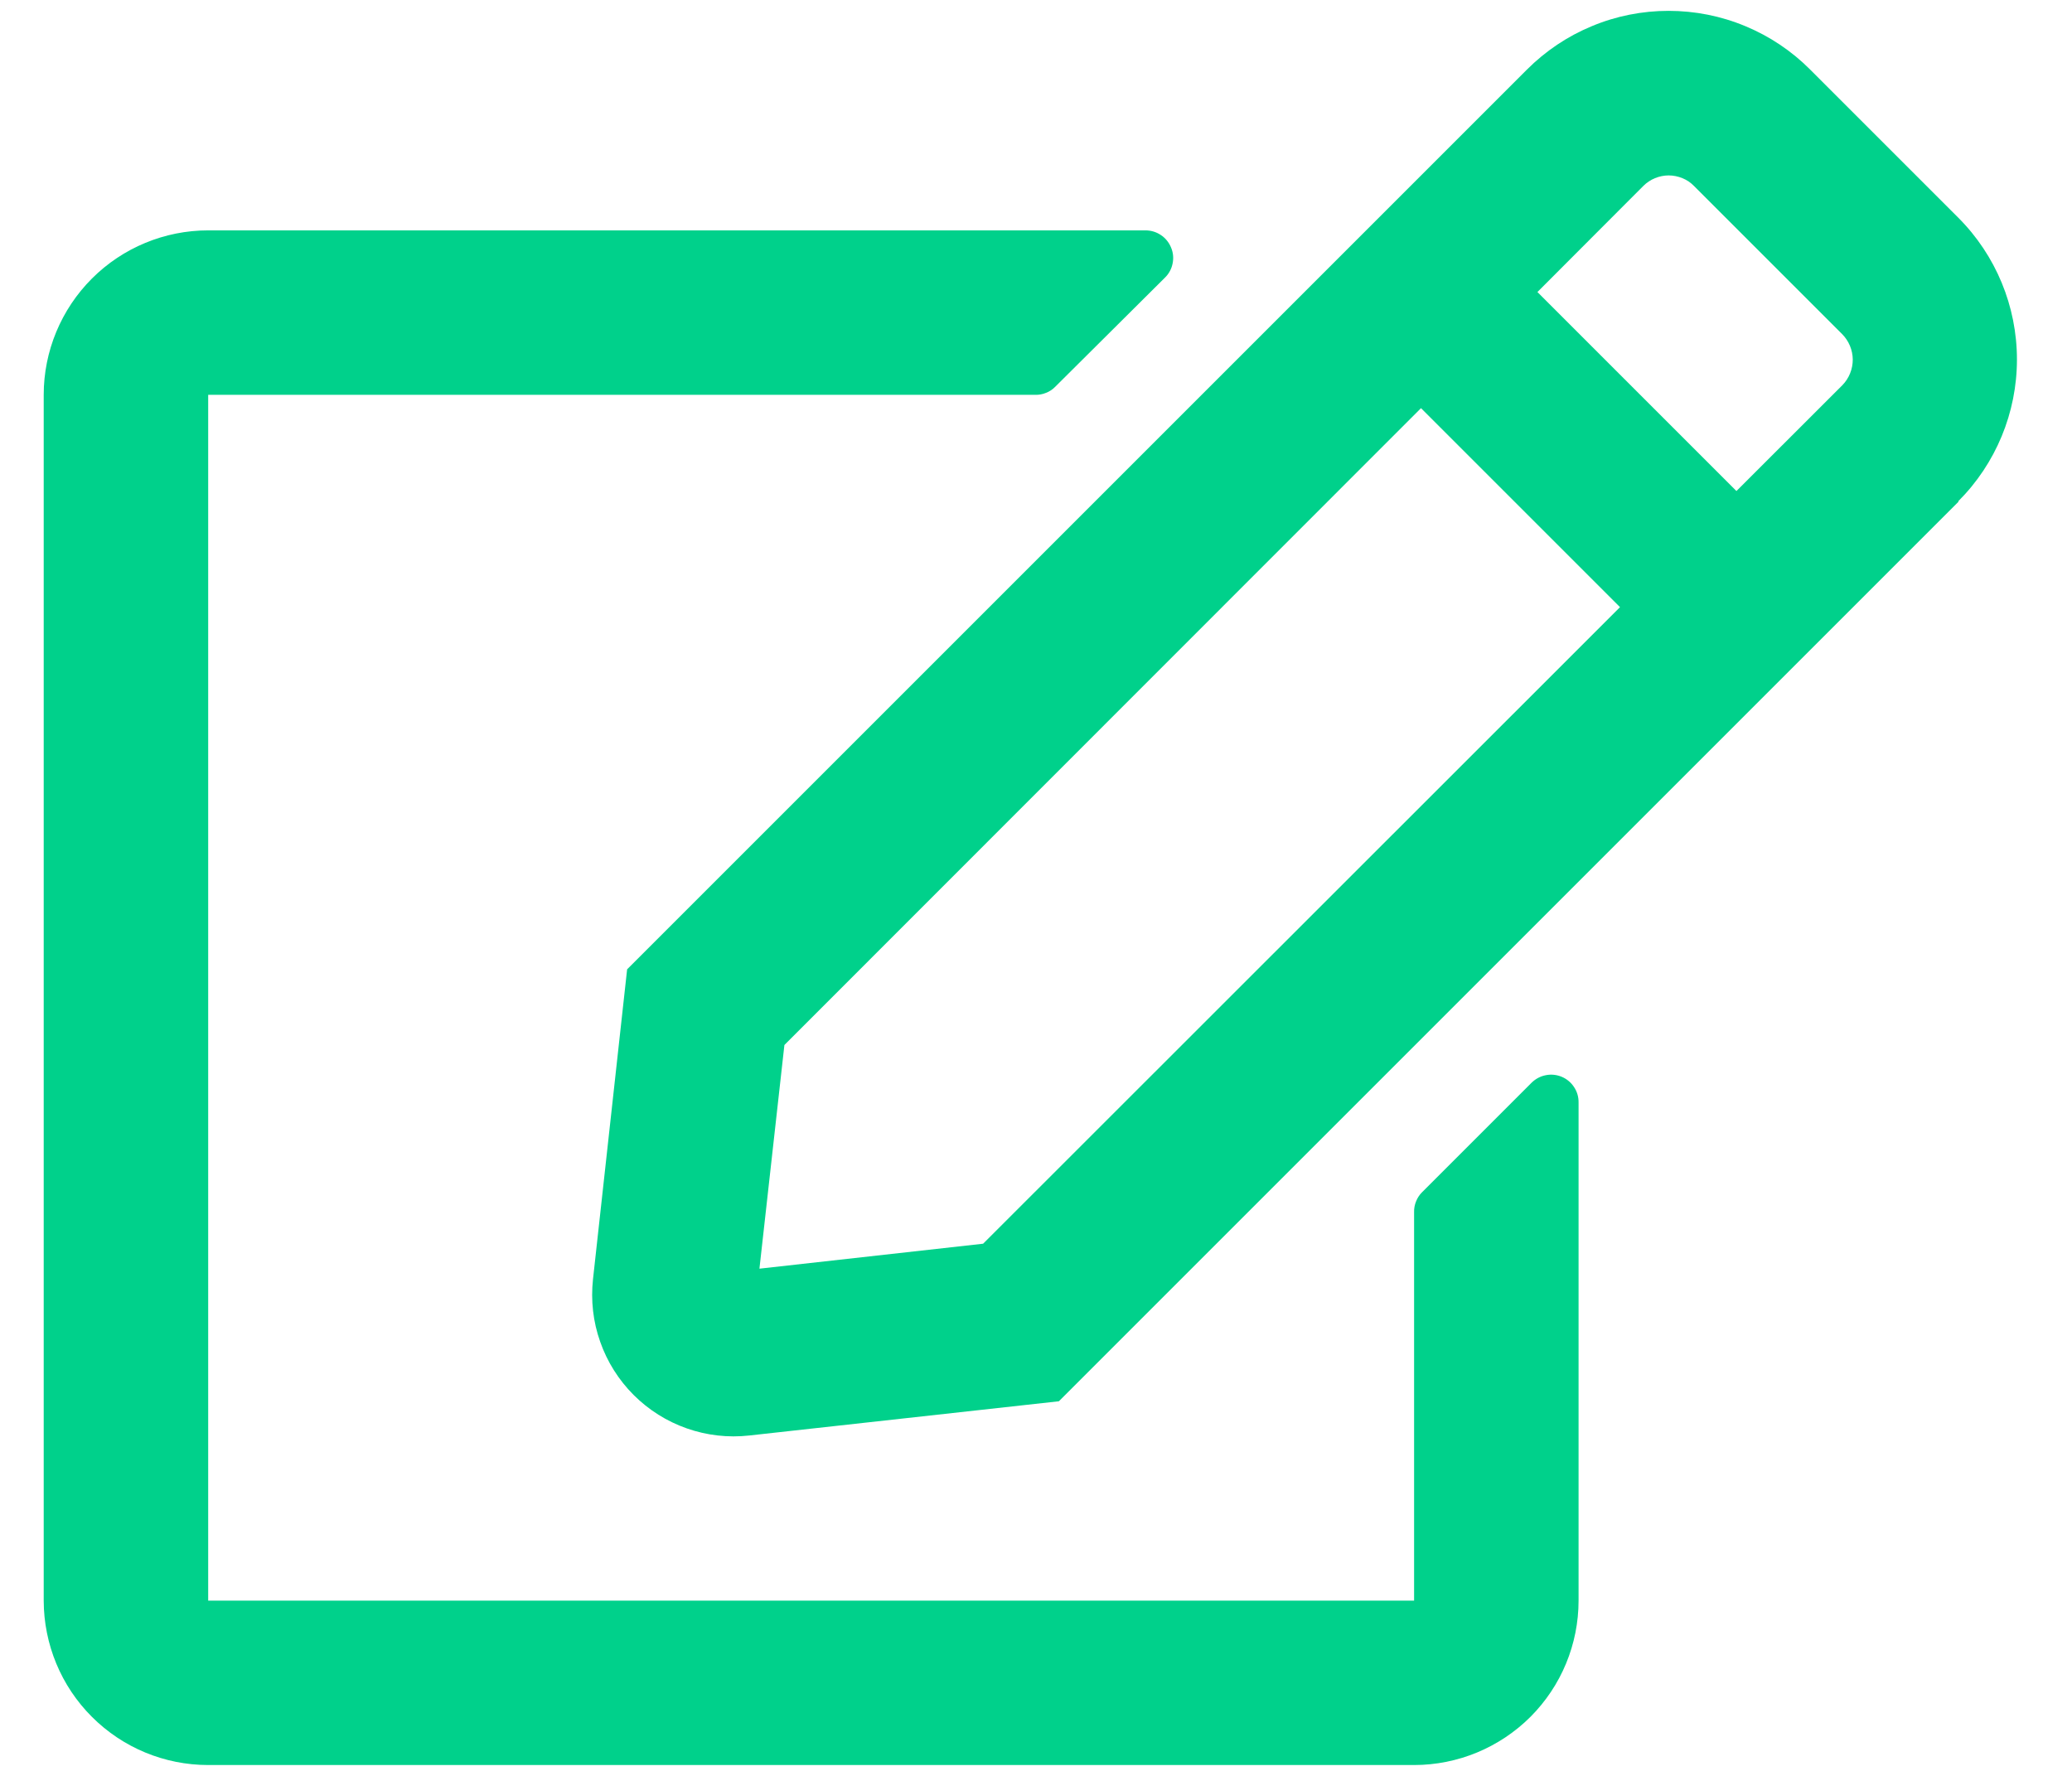 <svg width="21" height="18" viewBox="0 0 21 18" fill="none" xmlns="http://www.w3.org/2000/svg">
<path d="M14.412 12.085L15.523 10.974C15.563 10.935 15.613 10.908 15.667 10.898C15.721 10.887 15.777 10.893 15.828 10.914C15.88 10.936 15.923 10.972 15.953 11.018C15.984 11.064 16 11.119 15.999 11.174V16.223C15.999 16.665 15.824 17.089 15.511 17.402C15.198 17.714 14.774 17.89 14.332 17.89H2.11C1.668 17.89 1.245 17.715 0.932 17.402C0.619 17.09 0.444 16.666 0.443 16.224L0.443 4.002C0.443 3.56 0.619 3.136 0.932 2.823C1.244 2.511 1.668 2.335 2.11 2.335H11.61C11.665 2.335 11.719 2.351 11.765 2.382C11.811 2.412 11.847 2.456 11.868 2.507C11.89 2.557 11.896 2.613 11.885 2.668C11.875 2.722 11.849 2.772 11.81 2.811L10.693 3.922C10.667 3.948 10.636 3.969 10.601 3.982C10.567 3.996 10.53 4.003 10.493 4.002H2.11V16.224H14.332V12.285C14.331 12.248 14.338 12.211 14.352 12.177C14.366 12.142 14.386 12.111 14.412 12.085ZM19.85 5.085L10.732 14.203L7.593 14.55C7.38 14.574 7.163 14.549 6.961 14.478C6.758 14.407 6.574 14.291 6.422 14.139C6.27 13.987 6.154 13.803 6.083 13.6C6.011 13.397 5.987 13.181 6.01 12.967L6.356 9.825L15.475 0.706C15.664 0.517 15.887 0.367 16.134 0.265C16.38 0.162 16.645 0.11 16.911 0.11C17.178 0.11 17.442 0.162 17.689 0.265C17.935 0.367 18.159 0.517 18.347 0.706L19.847 2.206C20.228 2.587 20.442 3.104 20.442 3.644C20.442 4.183 20.228 4.7 19.847 5.081L19.85 5.085ZM16.419 6.154L14.402 4.137L7.95 10.592L7.697 12.859L9.964 12.606L16.419 6.154ZM18.669 3.385L17.169 1.885C17.136 1.851 17.096 1.824 17.052 1.806C17.007 1.788 16.96 1.778 16.912 1.778C16.865 1.778 16.817 1.788 16.773 1.806C16.729 1.824 16.689 1.851 16.655 1.885L15.582 2.96L17.599 4.977L18.673 3.904C18.741 3.834 18.778 3.741 18.778 3.644C18.777 3.547 18.738 3.454 18.669 3.385Z" fill="#00D18B"/>
</svg>
